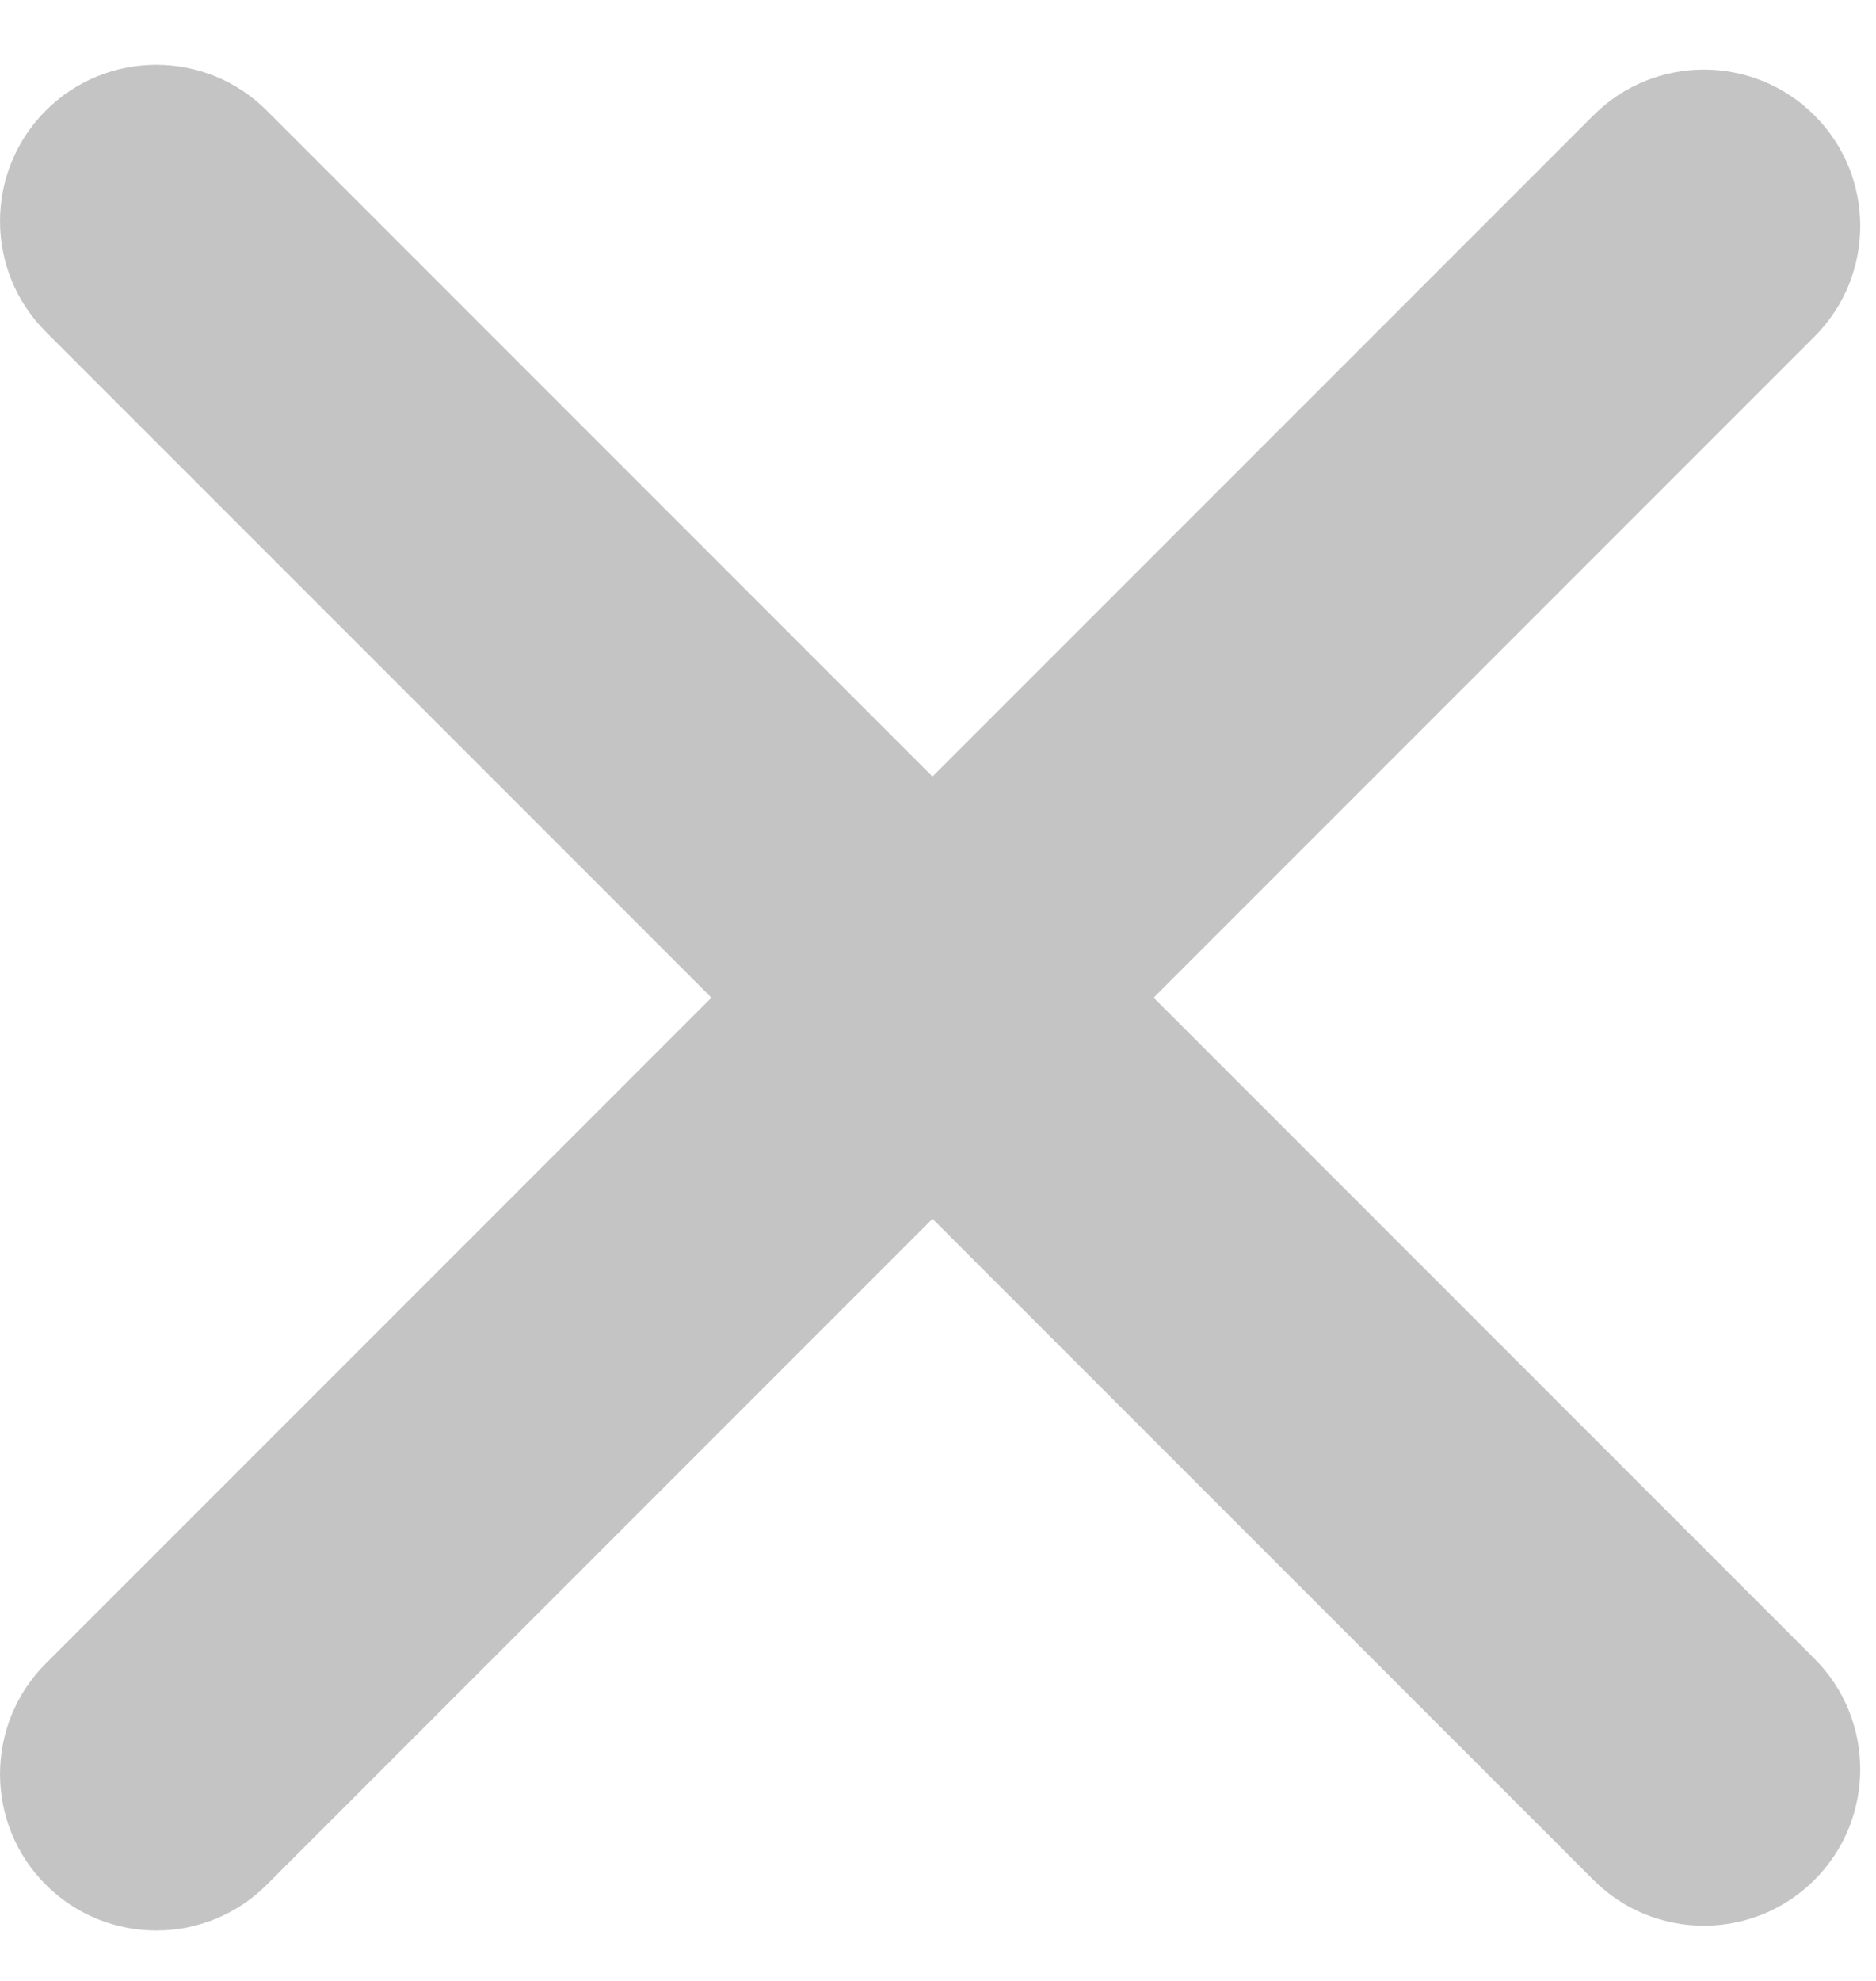 <svg width="18" height="19" viewBox="0 0 18 19" fill="none" xmlns="http://www.w3.org/2000/svg">
<path fill-rule="evenodd" clip-rule="evenodd" d="M8.947 7.448L2.56 1.061C1.975 0.475 1.025 0.475 0.439 1.061C-0.146 1.646 -0.146 2.597 0.439 3.182L6.826 9.569L0.439 15.956C-0.146 16.541 -0.146 17.492 0.439 18.077C1.025 18.663 1.975 18.663 2.56 18.077L8.947 11.69L15.288 18.031C15.874 18.617 16.824 18.617 17.41 18.031C17.995 17.446 17.995 16.495 17.41 15.91L11.069 9.569L17.41 3.228C17.995 2.643 17.995 1.692 17.41 1.107C16.824 0.521 15.874 0.521 15.288 1.107L8.947 7.448Z" fill="#C4C4C4"/>
</svg>
